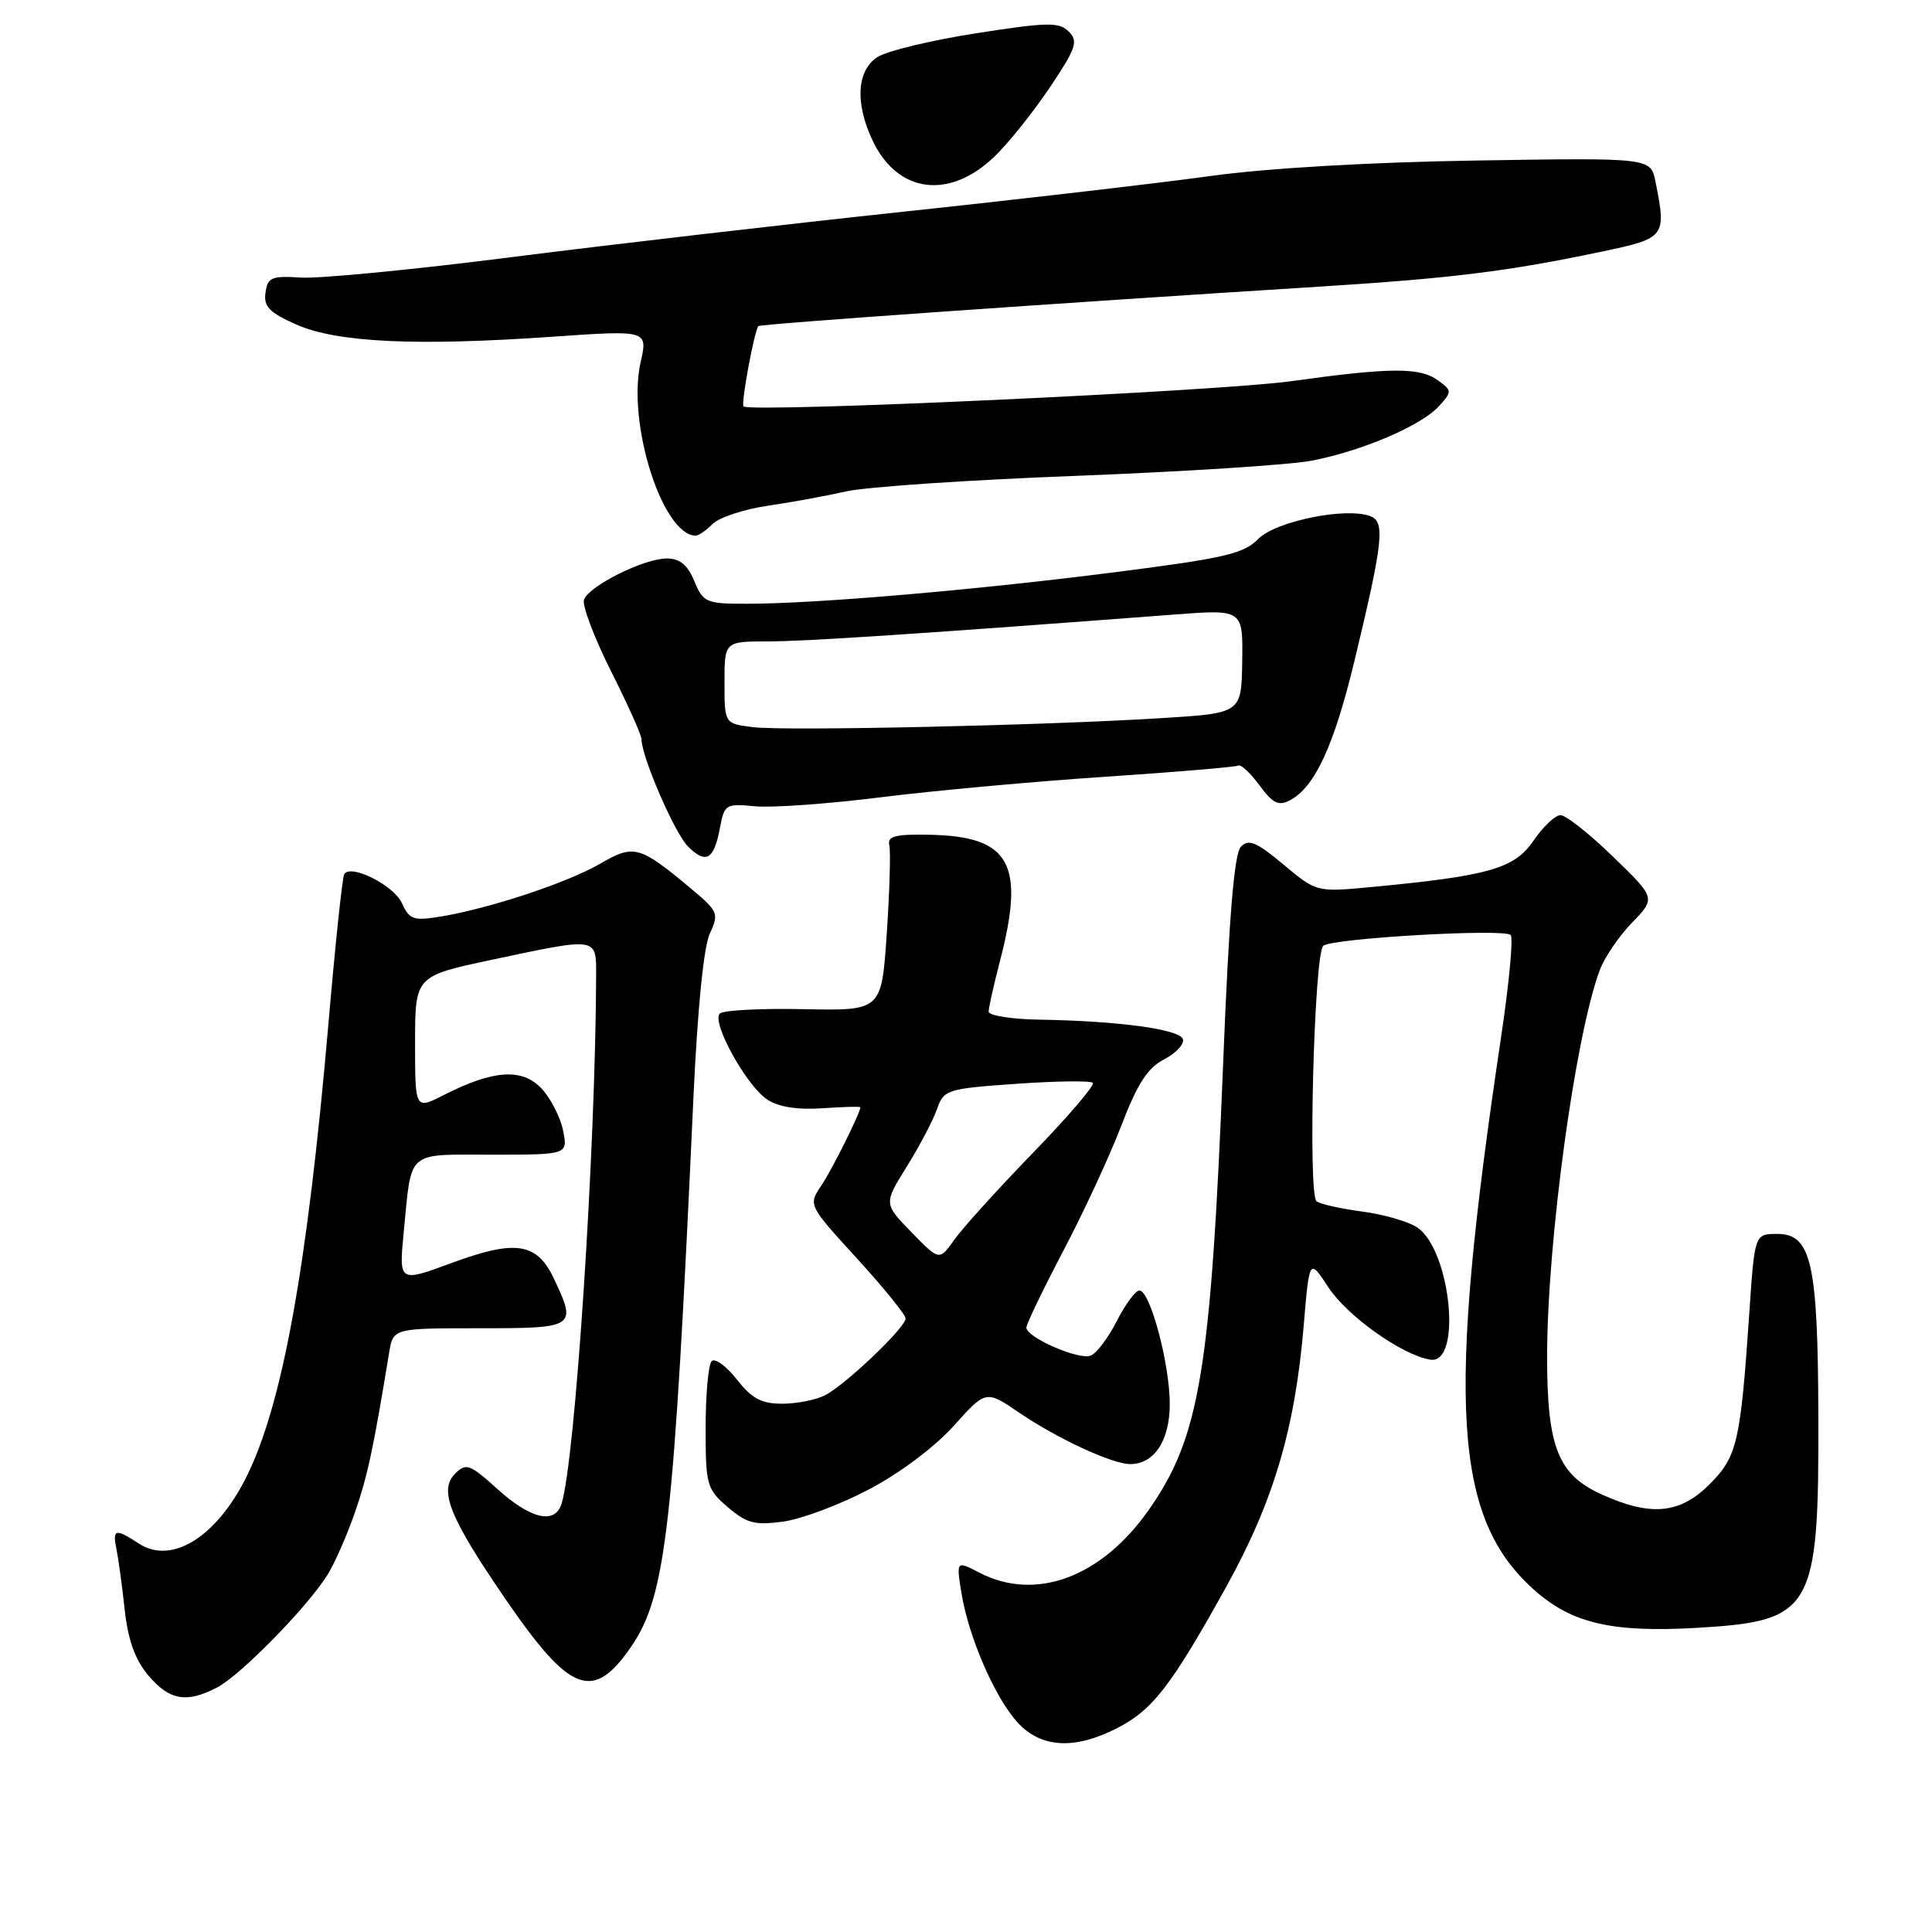 <?xml version="1.0" encoding="UTF-8" standalone="no"?>
<!DOCTYPE svg PUBLIC "-//W3C//DTD SVG 1.1//EN" "http://www.w3.org/Graphics/SVG/1.1/DTD/svg11.dtd" >
<svg xmlns="http://www.w3.org/2000/svg" xmlns:xlink="http://www.w3.org/1999/xlink" version="1.1" viewBox="0 0 256 256">
 <g >
 <path fill="currentColor"
d=" M 147.98 229.01 C 152.72 226.59 155.13 223.49 162.41 210.39 C 168.73 199.01 171.60 189.37 172.75 175.61 C 173.50 166.73 173.50 166.73 176.00 170.55 C 178.50 174.38 185.74 179.53 189.50 180.16 C 193.80 180.89 192.23 165.46 187.71 162.59 C 186.49 161.82 183.23 160.89 180.45 160.53 C 177.68 160.17 174.98 159.56 174.45 159.18 C 173.29 158.35 174.12 126.54 175.33 125.33 C 176.33 124.34 199.21 123.01 200.17 123.89 C 200.54 124.22 199.96 130.35 198.89 137.50 C 191.62 186.01 192.56 201.26 203.43 210.80 C 208.35 215.12 213.69 216.34 224.81 215.70 C 240.26 214.80 241.02 213.47 240.94 187.50 C 240.88 167.35 240.01 163.50 235.50 163.50 C 232.50 163.50 232.50 163.50 231.79 174.00 C 230.62 191.16 230.19 193.01 226.51 196.69 C 222.59 200.61 218.73 200.97 212.21 198.01 C 206.44 195.39 205.00 191.75 205.00 179.78 C 205.00 164.52 208.74 137.13 212.00 128.48 C 212.62 126.84 214.53 124.04 216.26 122.25 C 219.40 119.00 219.40 119.00 213.72 113.50 C 210.60 110.47 207.47 108.00 206.77 108.01 C 206.07 108.01 204.46 109.54 203.18 111.42 C 200.67 115.11 197.21 116.08 181.47 117.56 C 174.46 118.21 174.43 118.21 170.06 114.55 C 166.48 111.56 165.45 111.13 164.42 112.20 C 163.54 113.12 162.85 121.46 162.09 140.50 C 160.44 181.61 159.00 190.37 152.26 200.01 C 145.99 208.99 137.25 212.25 129.81 208.40 C 126.71 206.80 126.71 206.80 127.39 211.05 C 128.33 216.89 131.82 224.95 134.85 228.25 C 137.94 231.62 142.37 231.87 147.98 229.01 Z  M 28.80 223.58 C 31.92 221.94 40.82 212.84 43.41 208.65 C 44.38 207.08 46.02 203.34 47.05 200.34 C 48.72 195.51 49.47 191.97 51.56 179.25 C 52.09 176.00 52.09 176.00 63.55 176.00 C 76.29 176.00 76.46 175.89 73.38 169.39 C 71.13 164.65 68.31 164.23 59.87 167.34 C 52.85 169.94 52.85 169.94 53.50 163.22 C 54.57 152.26 53.73 153.00 65.19 153.00 C 75.25 153.00 75.25 153.00 74.61 149.80 C 74.26 148.04 72.97 145.53 71.75 144.23 C 69.19 141.50 65.35 141.76 58.80 145.10 C 55.00 147.04 55.00 147.04 55.00 138.19 C 55.00 129.33 55.00 129.33 65.25 127.16 C 79.27 124.18 79.00 124.14 78.99 129.25 C 78.92 152.26 76.23 193.42 74.41 199.25 C 73.55 202.03 70.34 201.30 65.95 197.34 C 62.26 194.00 61.76 193.82 60.32 195.25 C 58.11 197.46 59.52 201.00 66.94 211.83 C 75.56 224.42 78.60 225.56 83.68 218.12 C 88.27 211.38 89.28 202.39 91.88 145.50 C 92.42 133.73 93.24 125.44 94.05 123.71 C 95.29 121.05 95.17 120.76 91.52 117.71 C 84.73 112.04 84.00 111.84 79.50 114.46 C 75.18 116.96 64.97 120.35 58.44 121.44 C 54.78 122.04 54.26 121.87 53.26 119.68 C 52.18 117.30 46.47 114.43 45.61 115.83 C 45.37 116.21 44.43 125.07 43.53 135.52 C 40.72 168.03 37.39 186.36 32.55 195.90 C 28.56 203.77 22.70 207.34 18.40 204.53 C 15.29 202.49 14.88 202.59 15.43 205.25 C 15.68 206.49 16.18 210.09 16.52 213.26 C 16.96 217.32 17.89 219.90 19.66 222.01 C 22.45 225.32 24.75 225.71 28.80 223.58 Z  M 115.13 197.36 C 119.18 195.24 123.86 191.73 126.36 188.95 C 130.64 184.18 130.64 184.18 135.07 187.20 C 140.09 190.62 147.39 194.00 149.75 194.00 C 152.95 194.00 155.00 190.89 155.00 186.03 C 155.00 180.73 152.40 171.00 150.98 171.00 C 150.46 171.00 149.11 172.82 147.98 175.05 C 146.84 177.28 145.29 179.34 144.52 179.63 C 142.94 180.24 136.00 177.21 136.00 175.91 C 136.00 175.44 138.20 170.88 140.88 165.77 C 143.57 160.67 147.02 153.21 148.57 149.18 C 150.70 143.61 152.06 141.50 154.25 140.37 C 155.83 139.55 156.95 138.35 156.74 137.69 C 156.30 136.38 148.20 135.28 137.75 135.11 C 134.04 135.05 131.00 134.57 131.00 134.05 C 131.00 133.53 131.68 130.51 132.50 127.34 C 135.86 114.43 133.86 110.83 123.22 110.61 C 118.61 110.52 117.57 110.79 117.84 112.00 C 118.03 112.83 117.88 118.10 117.50 123.72 C 116.81 133.93 116.81 133.93 106.50 133.72 C 100.83 133.60 95.82 133.86 95.38 134.30 C 94.23 135.43 98.91 143.89 101.67 145.70 C 103.16 146.68 105.68 147.08 108.98 146.85 C 111.74 146.66 114.00 146.60 114.00 146.72 C 114.00 147.46 110.27 154.94 108.83 157.09 C 107.09 159.68 107.09 159.68 113.55 166.75 C 117.10 170.64 120.00 174.22 120.00 174.70 C 120.00 175.90 112.03 183.50 109.32 184.88 C 108.11 185.50 105.56 186.00 103.64 186.00 C 100.89 186.00 99.61 185.31 97.63 182.78 C 96.24 181.01 94.74 179.92 94.30 180.36 C 93.86 180.81 93.50 184.77 93.50 189.17 C 93.50 196.78 93.64 197.30 96.43 199.70 C 98.94 201.85 100.01 202.13 103.78 201.62 C 106.20 201.29 111.31 199.37 115.13 197.36 Z  M 95.39 109.73 C 95.98 106.57 96.16 106.46 100.07 106.84 C 102.31 107.05 109.85 106.51 116.82 105.63 C 123.79 104.76 137.15 103.54 146.50 102.92 C 155.85 102.30 163.77 101.63 164.09 101.44 C 164.42 101.24 165.67 102.42 166.88 104.05 C 168.67 106.48 169.43 106.84 170.95 106.03 C 174.25 104.26 176.77 98.78 179.49 87.50 C 183.26 71.82 183.56 69.15 181.59 68.40 C 178.36 67.16 169.03 69.06 166.72 71.42 C 164.80 73.38 162.22 73.98 147.50 75.85 C 128.99 78.21 108.03 80.00 98.98 80.00 C 93.55 80.00 93.18 79.84 92.00 77.00 C 91.10 74.84 90.08 74.00 88.34 74.00 C 85.35 74.00 78.09 77.61 77.39 79.44 C 77.10 80.18 78.70 84.42 80.93 88.87 C 83.17 93.32 85.00 97.40 85.00 97.94 C 85.00 100.25 89.39 110.39 91.15 112.15 C 93.54 114.54 94.60 113.94 95.39 109.73 Z  M 94.43 69.42 C 95.30 68.56 98.60 67.47 101.76 67.01 C 104.91 66.55 109.59 65.69 112.14 65.11 C 114.70 64.52 128.42 63.59 142.64 63.05 C 156.86 62.50 170.87 61.60 173.76 61.05 C 180.43 59.78 188.33 56.40 190.67 53.82 C 192.41 51.89 192.41 51.77 190.55 50.41 C 188.14 48.65 184.31 48.67 171.00 50.52 C 161.30 51.86 99.38 54.71 98.52 53.85 C 98.16 53.49 99.95 43.82 100.49 43.21 C 100.74 42.93 139.83 40.18 175.00 37.97 C 192.52 36.86 199.78 35.96 212.25 33.34 C 220.70 31.56 220.83 31.40 219.36 24.07 C 218.73 20.90 218.73 20.90 195.61 21.27 C 181.51 21.49 167.82 22.29 160.50 23.31 C 153.90 24.22 135.68 26.35 120.00 28.02 C 104.32 29.69 80.88 32.41 67.89 34.06 C 54.90 35.72 42.30 36.94 39.89 36.78 C 35.98 36.53 35.46 36.75 35.18 38.77 C 34.91 40.62 35.68 41.41 39.28 43.01 C 44.64 45.38 55.10 45.88 73.17 44.62 C 85.85 43.74 85.85 43.74 84.88 48.02 C 83.07 56.09 87.77 70.89 92.18 70.98 C 92.55 70.99 93.57 70.29 94.43 69.42 Z  M 131.79 20.73 C 133.64 18.95 136.93 14.83 139.11 11.58 C 142.60 6.38 142.90 5.47 141.62 4.19 C 140.33 2.90 138.83 2.93 129.33 4.41 C 123.37 5.34 117.49 6.76 116.25 7.57 C 113.52 9.36 113.28 13.67 115.63 18.64 C 118.95 25.62 125.80 26.51 131.79 20.73 Z  M 120.78 163.28 C 117.09 159.50 117.09 159.50 120.16 154.57 C 121.85 151.85 123.65 148.43 124.16 146.96 C 125.06 144.39 125.44 144.26 134.68 143.61 C 139.96 143.24 144.52 143.18 144.81 143.48 C 145.11 143.77 141.54 147.95 136.87 152.76 C 132.21 157.57 127.52 162.75 126.44 164.28 C 124.47 167.07 124.47 167.07 120.78 163.28 Z  M 99.75 96.35 C 96.00 95.88 96.00 95.88 96.00 90.44 C 96.00 85.00 96.00 85.00 101.75 84.99 C 106.77 84.99 122.56 83.94 155.60 81.43 C 164.70 80.74 164.70 80.74 164.60 87.62 C 164.50 94.50 164.50 94.50 154.00 95.15 C 138.39 96.13 104.05 96.88 99.75 96.35 Z "/>
</g>
</svg>